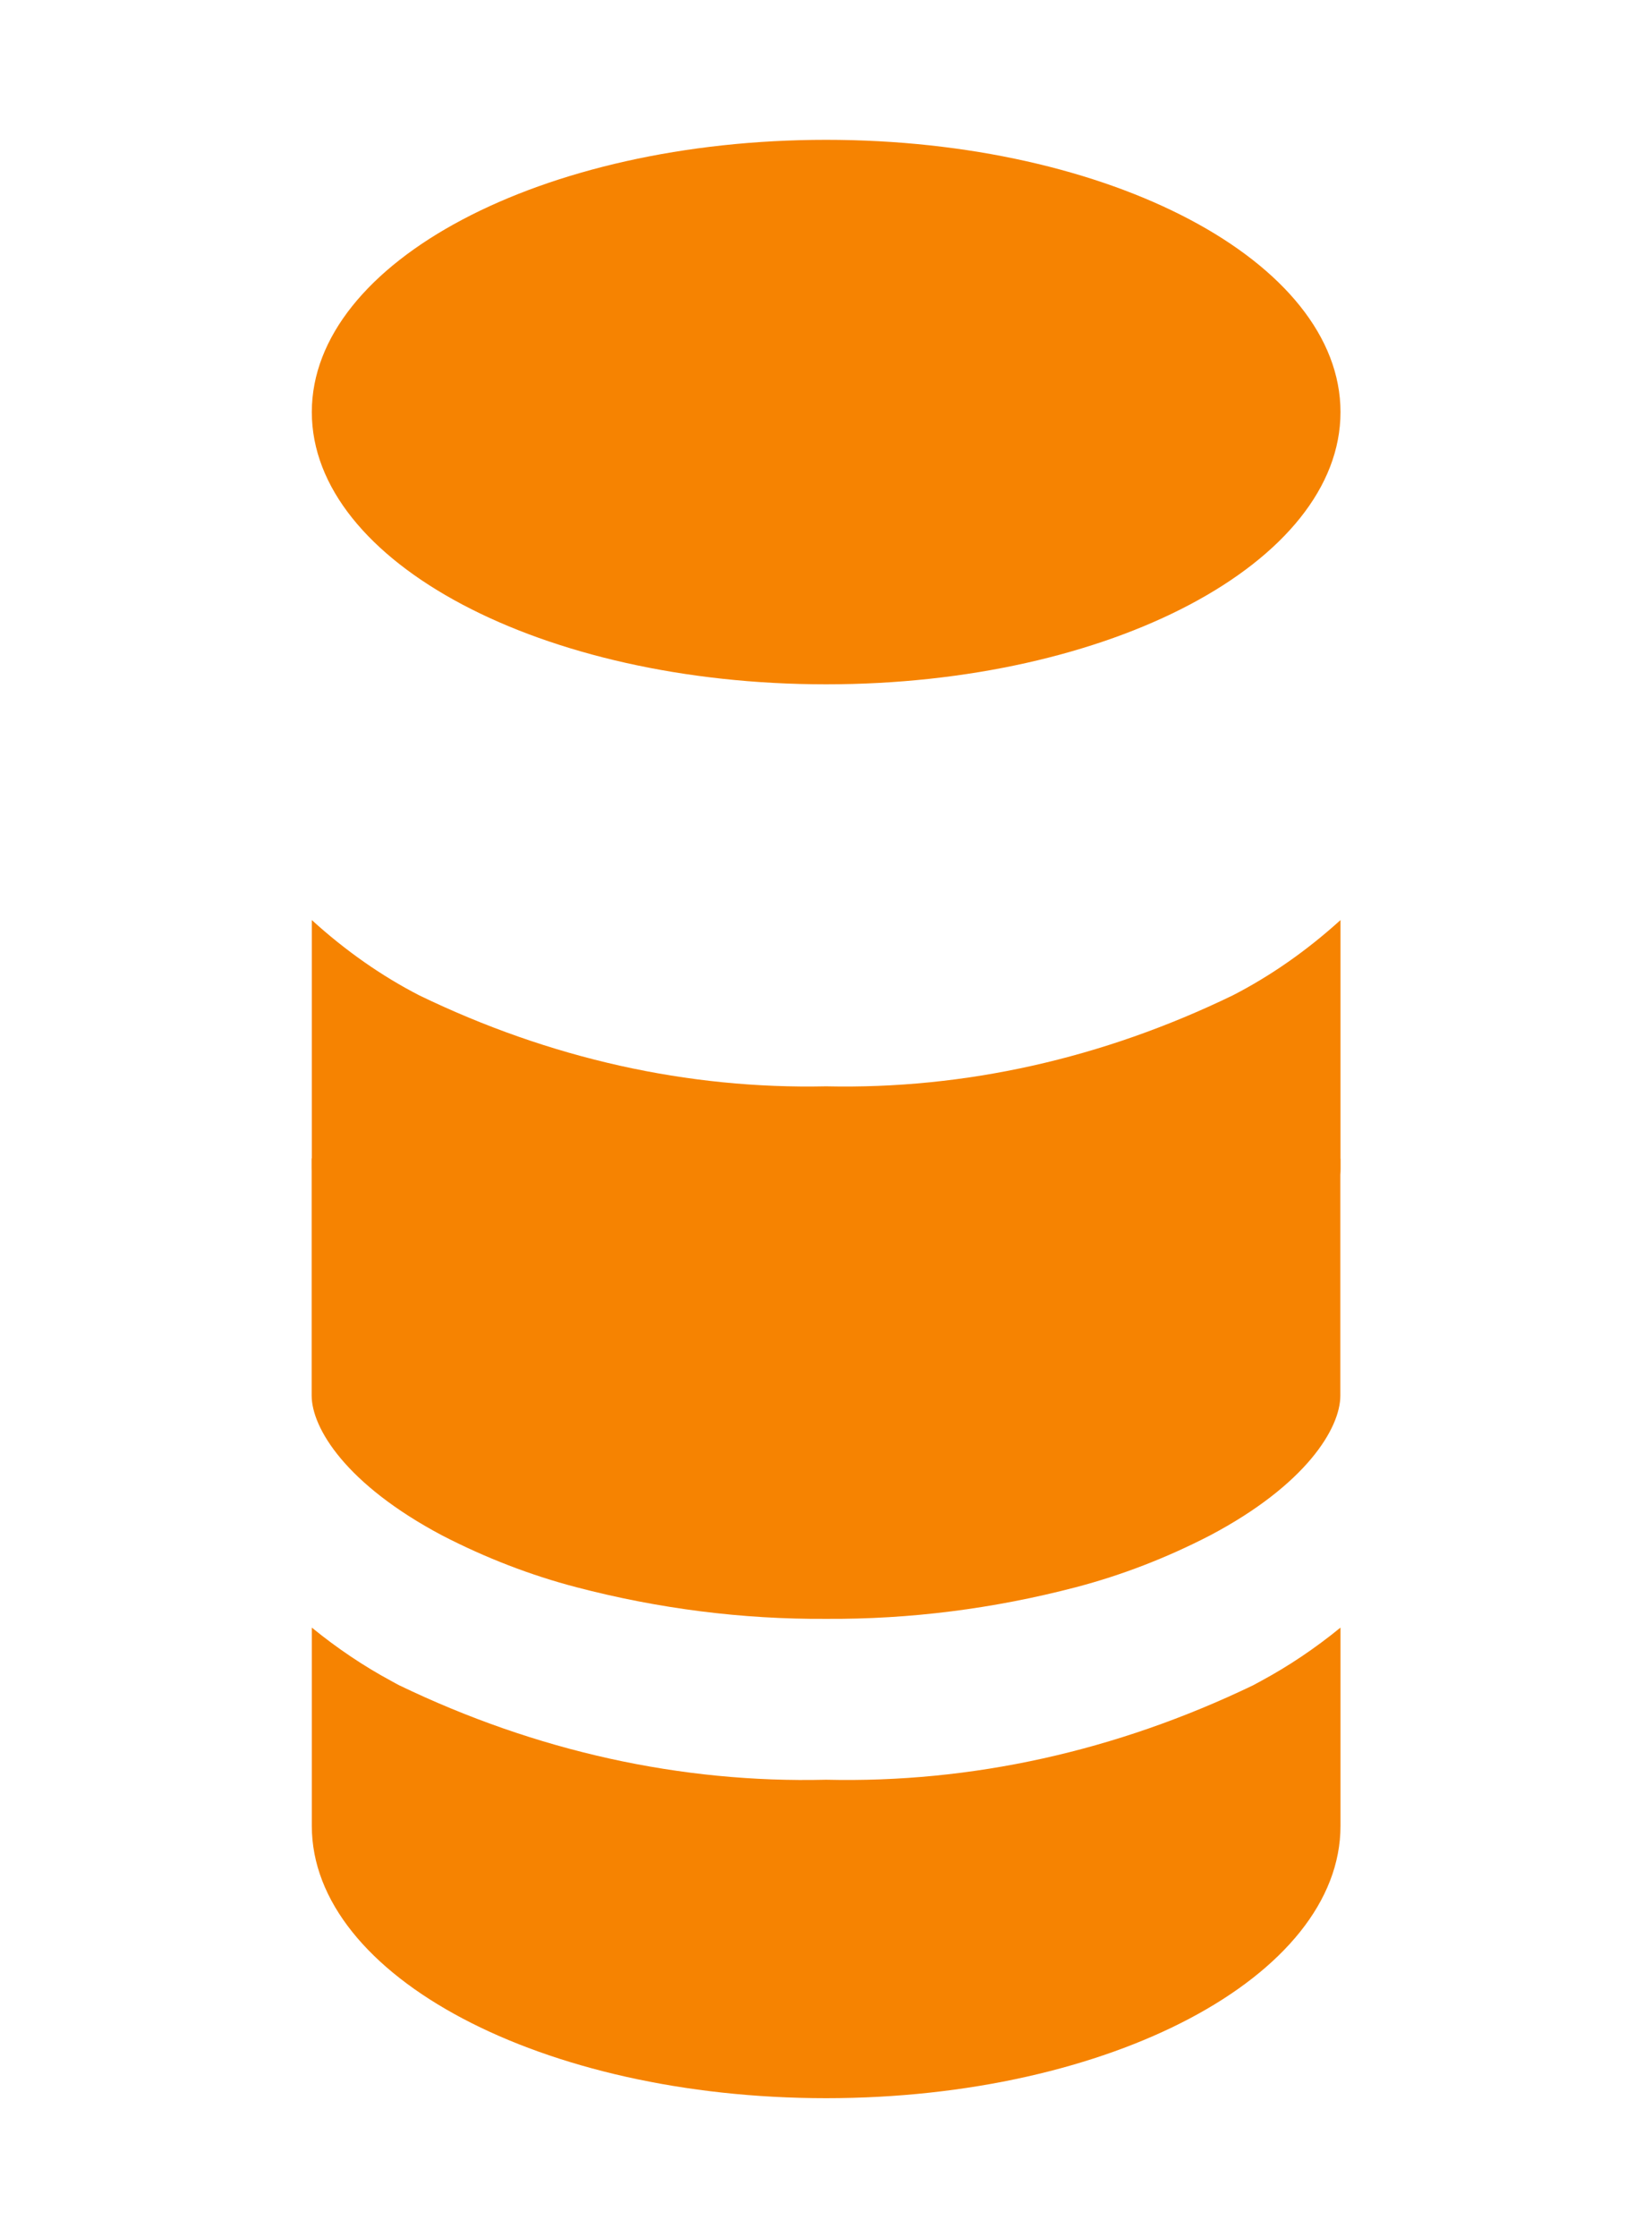<svg width="800" height="1083" viewBox="0 0 800 1083" fill="none" xmlns="http://www.w3.org/2000/svg">
<path d="M214.125 633.42C273.826 661.827 336.807 675.502 400.075 673.795C463.345 675.491 526.326 661.805 586.025 633.386C632.625 608.781 649.15 581.436 649.15 565.698V445.384C632.858 460.154 615.379 472.371 597.05 481.8C533.886 512.418 467.157 527.346 400.075 525.864C332.999 527.318 266.276 512.415 203.1 481.867C184.762 472.438 167.281 460.197 151 445.384V565.529C151 581.571 167.575 608.781 214.125 633.42Z" fill="#F68301"/>
<path d="M214.05 743.243C235.14 754.131 256.888 762.522 279.05 768.321C318.901 778.757 359.411 783.892 400 783.652C440.589 783.903 481.098 778.78 520.95 768.355C543.111 762.555 564.86 754.164 585.95 743.276C632.55 718.672 649.075 691.326 649.075 675.589V560.859C635.608 571.829 621.453 581.172 606.775 588.78C540.419 620.585 470.38 635.98 400 634.232C329.612 635.926 259.573 620.473 193.225 588.611C178.553 580.983 164.4 571.641 150.925 560.689V675.521C150.925 691.292 167.5 718.537 214.05 743.243Z" fill="#F68301"/>
<path d="M400.075 1015.68C537.575 1015.68 649.15 956.661 649.15 883.897V787.882C636.899 797.88 624.065 806.505 610.775 813.671L606.85 815.803C540.507 847.703 470.468 863.19 400.075 861.526C329.68 863.238 259.634 847.749 193.3 815.803C191.95 815.127 190.65 814.348 189.375 813.671C176.086 806.505 163.251 797.88 151 787.882V883.897C151 956.661 262.575 1015.68 400.075 1015.68Z" fill="#F68301"/>
<path d="M400.075 331.263C537.636 331.263 649.15 272.259 649.15 199.475C649.15 126.691 537.636 67.688 400.075 67.688C262.515 67.688 151 126.691 151 199.475C151 272.259 262.515 331.263 400.075 331.263Z" fill="#F68301"/>
</svg>
